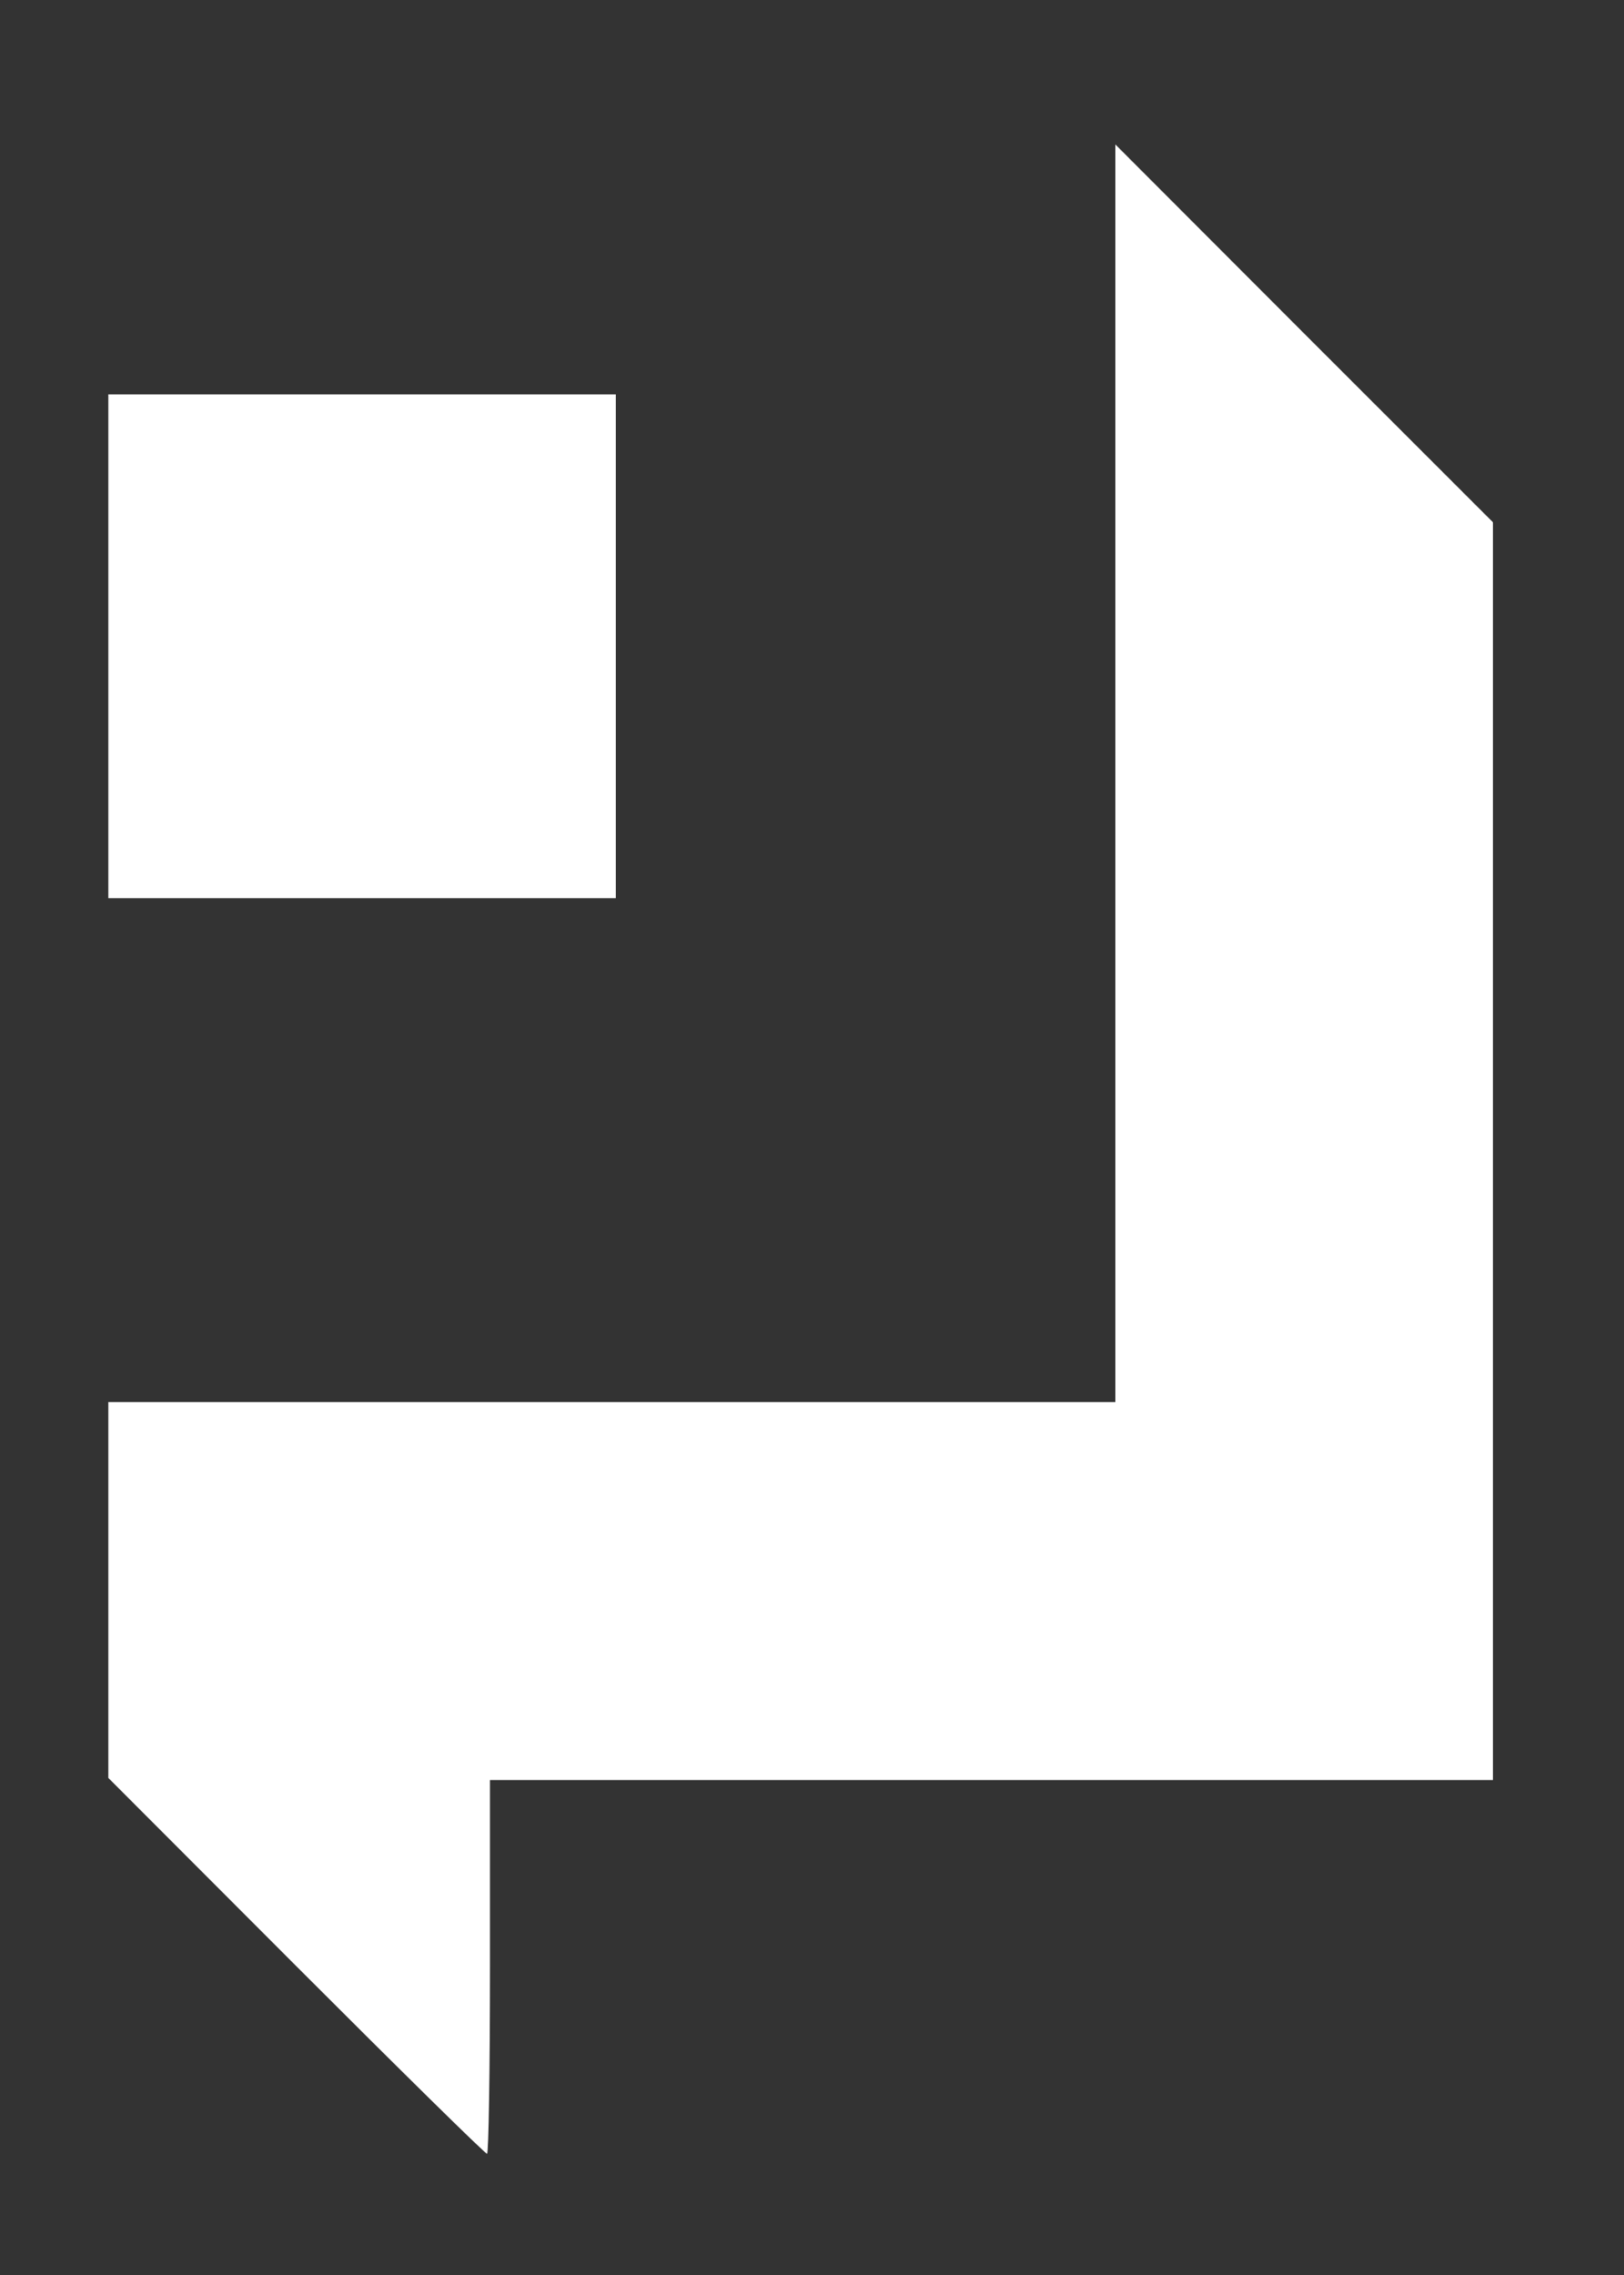 <svg width="10" height="14" viewBox="0 0 10 14" fill="none" xmlns="http://www.w3.org/2000/svg">
<rect x="0" y="0" width="10" height="14" fill="#333333" stroke="none"/>
<path d="M6.868 4.76V8.628H3.767H0.667V9.786V10.941L1.824 12.099C2.459 12.734 2.987 13.254 2.999 13.254C3.009 13.254 3.017 12.736 3.017 12.104V10.954H6.105H9.193V7.083V3.214L8.03 2.052L6.868 0.889V4.76Z" fill="white"/>
<path d="M0.667 3.977V5.527H2.229H3.792V3.977V2.427H2.229H0.667V3.977Z" fill="white"/>
</svg>
